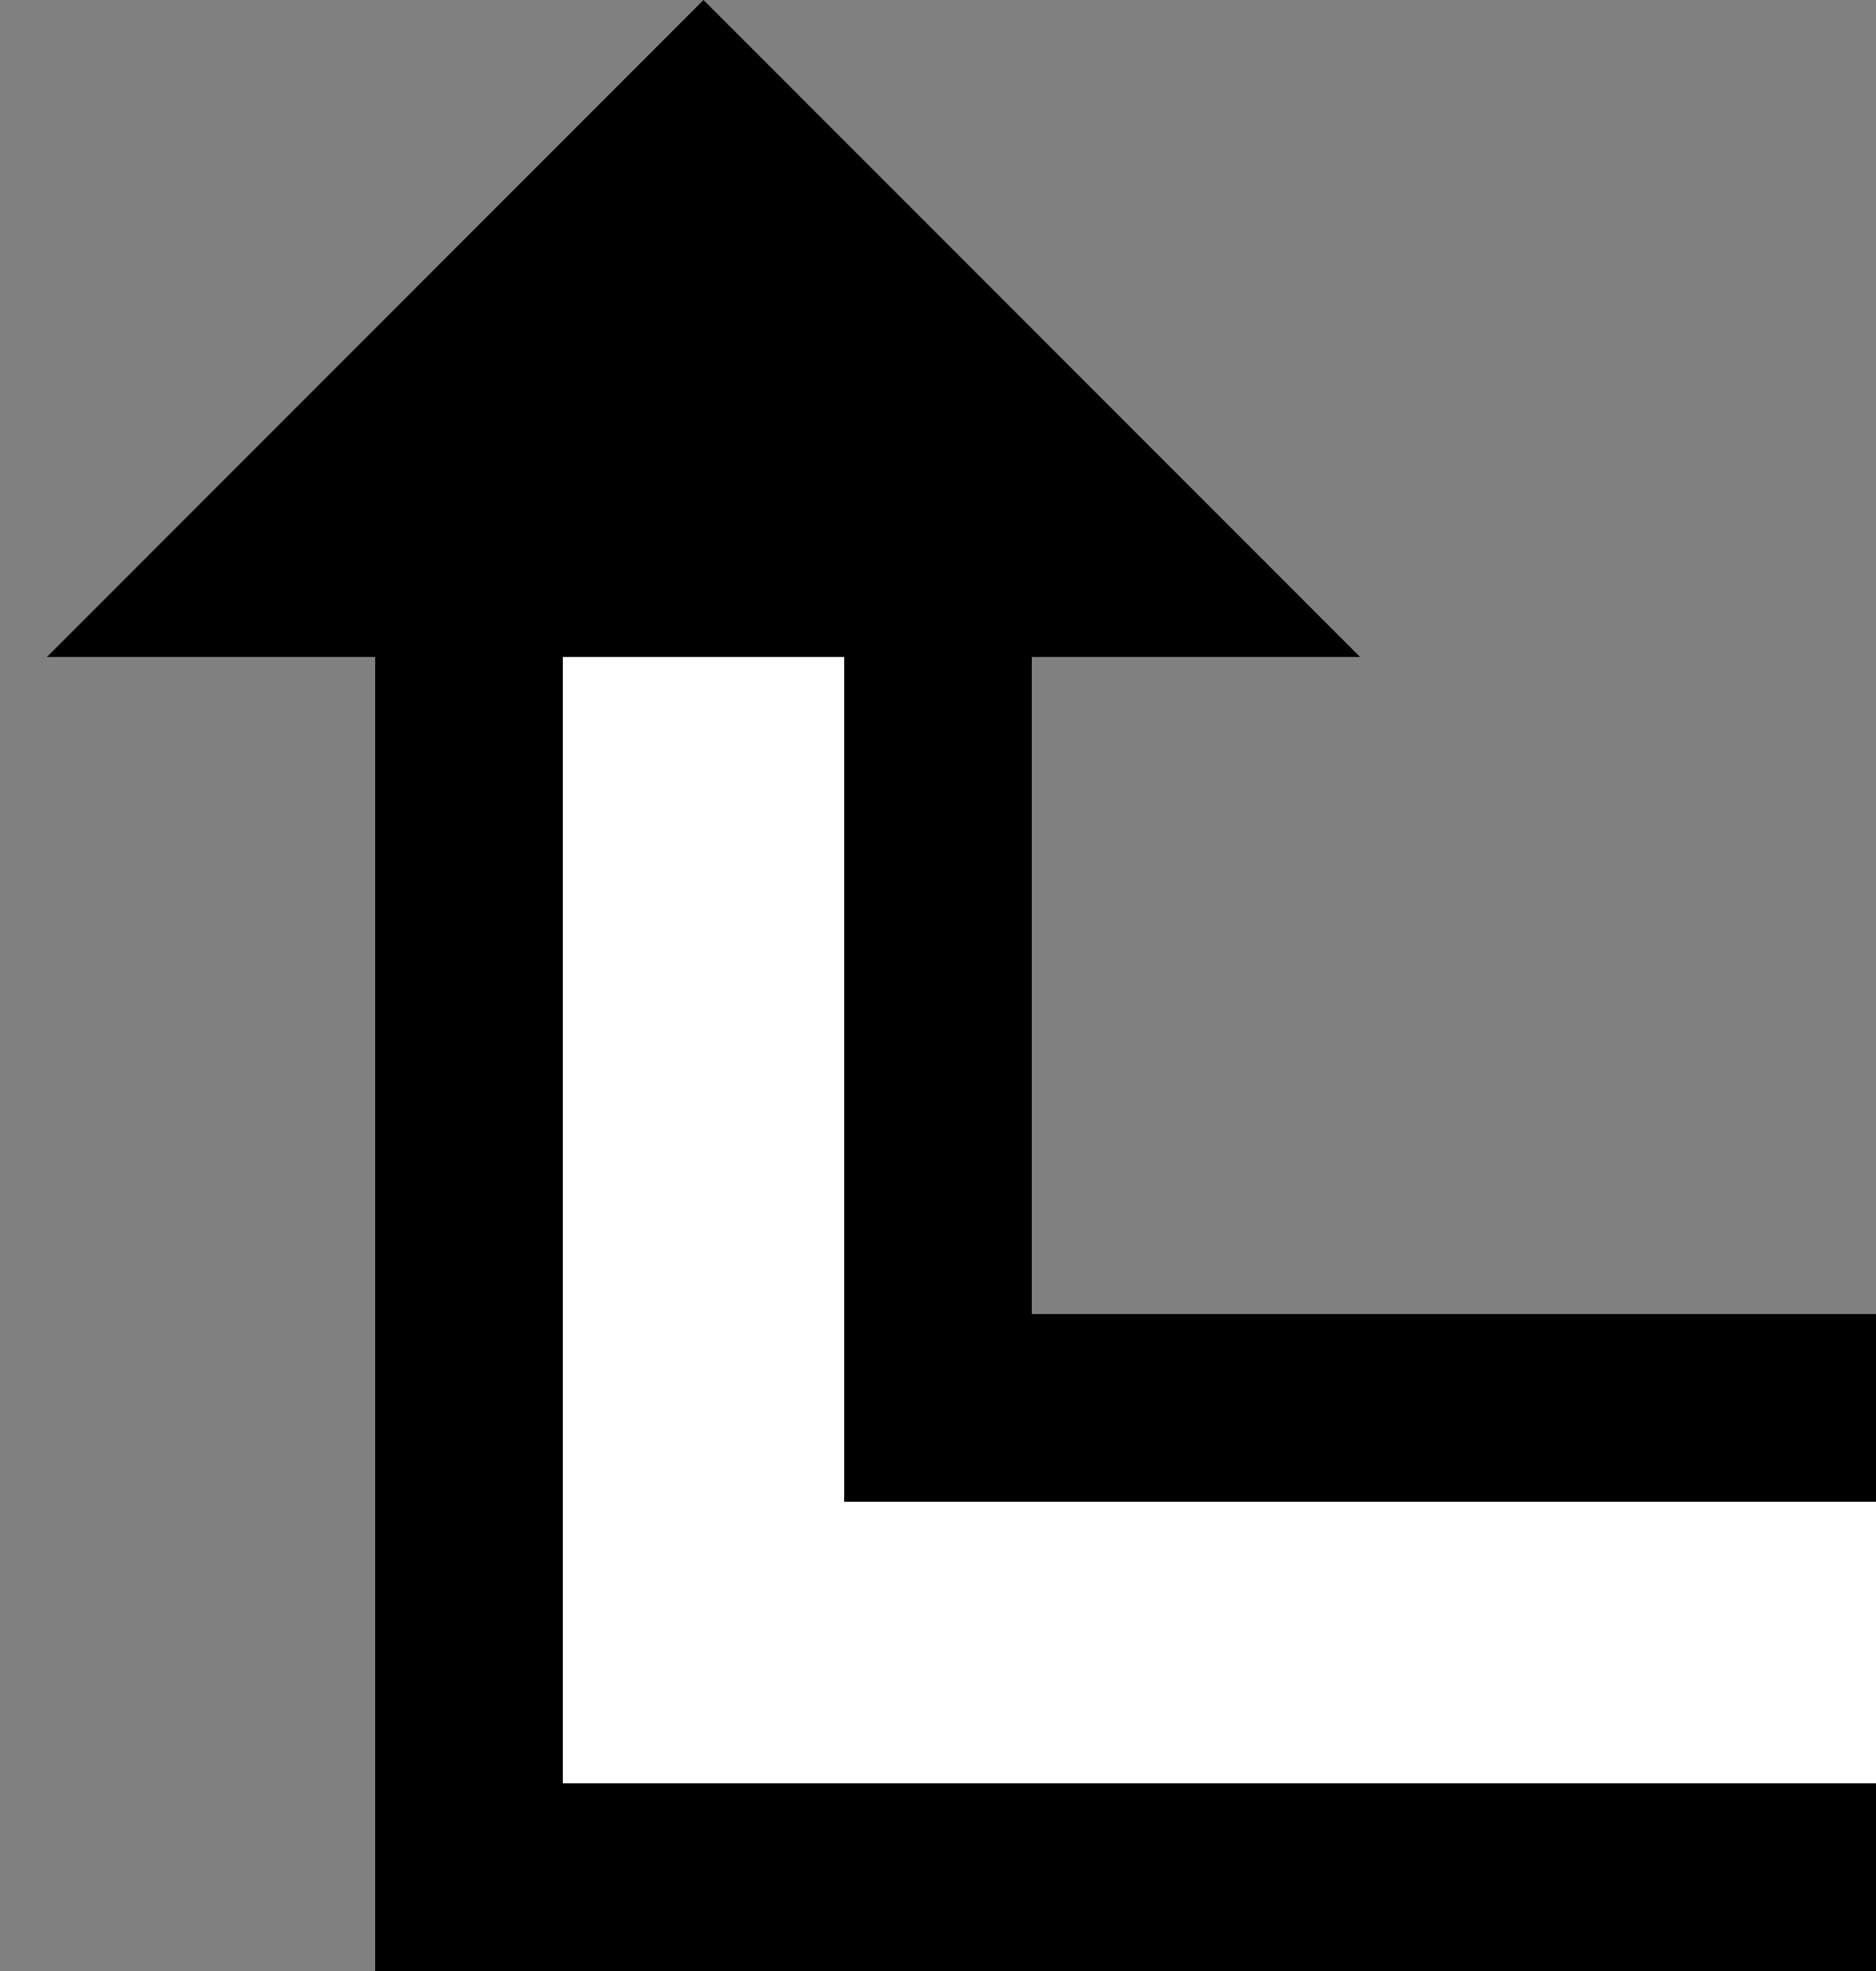 <svg xmlns="http://www.w3.org/2000/svg" version="1.0" width="20" height="21"><rect width="100%" height="100%" fill="#808080" stroke="none"/><path d="M7.5 0l-7 7h14l-7-7zM4 7v14h16v-2H6V7H4z"/><path d="M9 7v9h11v-2h-9V7H9z"/><path d="M6 7v12h14v-3H9V7H6z" fill="#fff"/></svg>